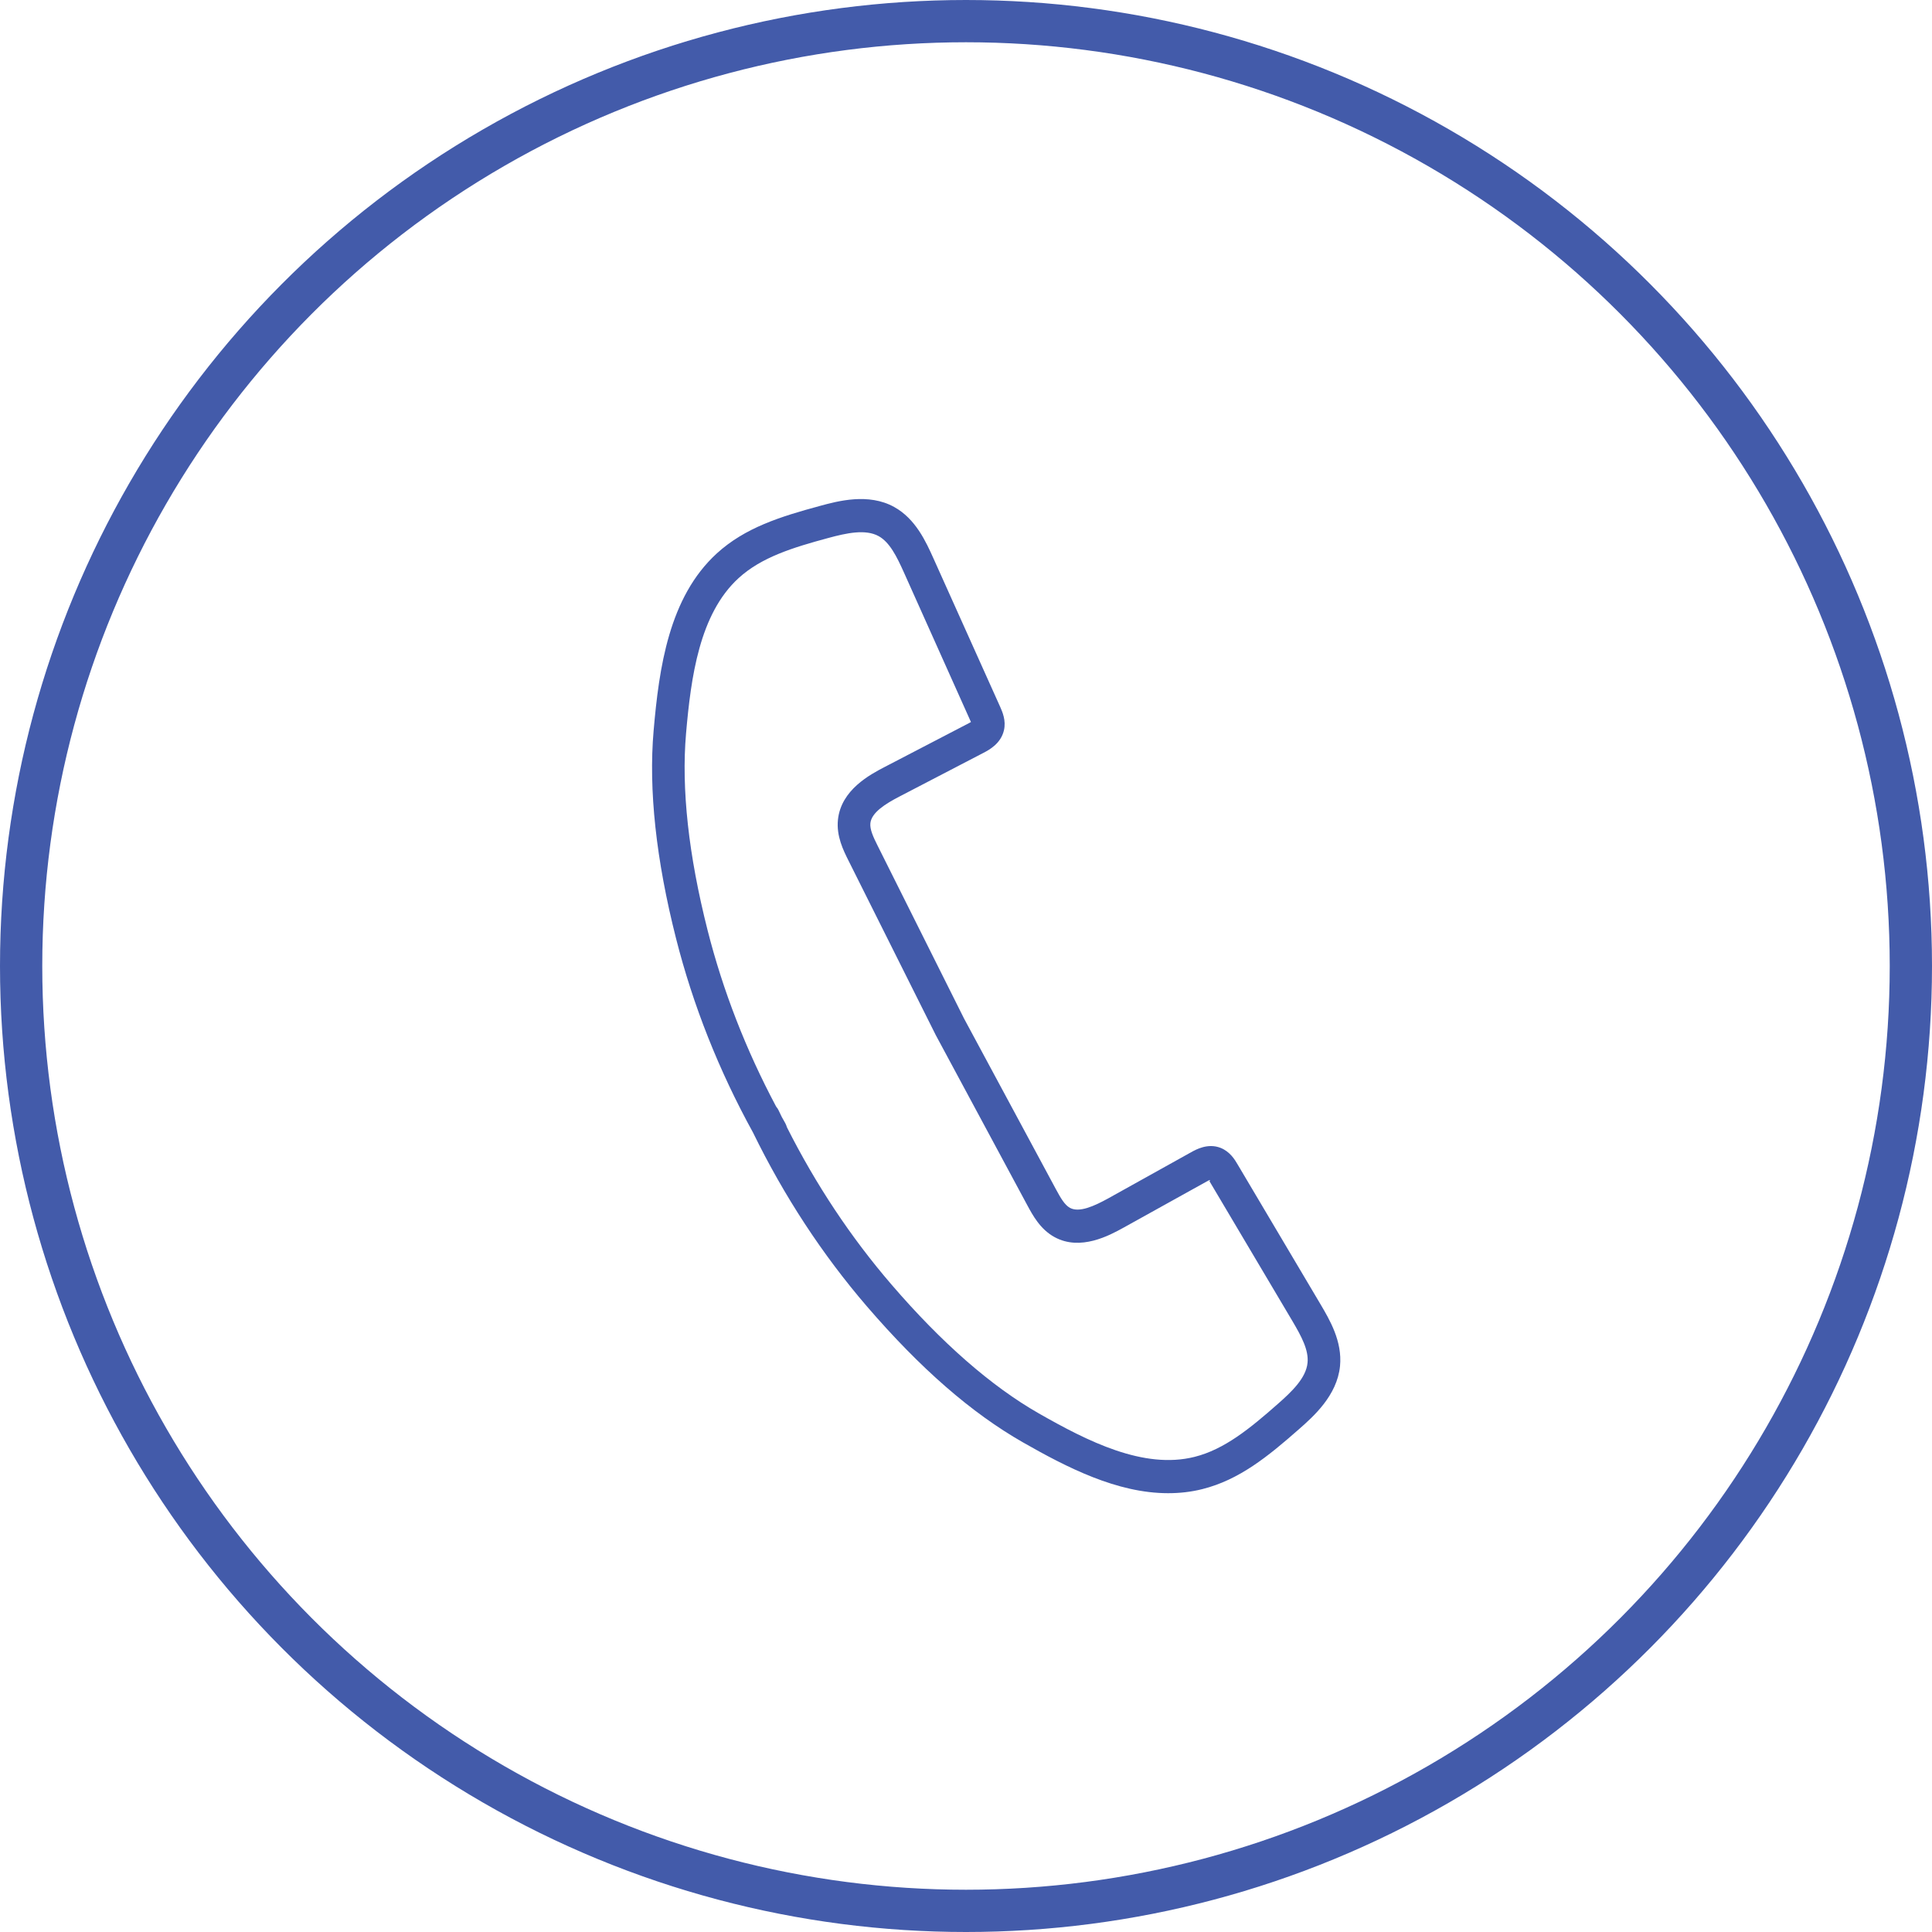 <svg width="32" height="32" viewBox="0 0 32 32" fill="none" xmlns="http://www.w3.org/2000/svg">
<circle cx="16" cy="16" r="15.65" stroke="#435BAA" stroke-width="0.7"/>
<path d="M21.869 21.598L20.496 19.282C20.453 19.209 20.374 19.075 20.216 19.012C20.005 18.93 19.811 19.039 19.728 19.085L18.352 19.851C18.126 19.975 17.876 20.09 17.722 20.006C17.634 19.958 17.567 19.842 17.488 19.695L15.967 16.869L14.536 14.007C14.464 13.864 14.406 13.737 14.416 13.636C14.434 13.457 14.669 13.312 14.896 13.194L16.294 12.467C16.378 12.423 16.576 12.319 16.628 12.098C16.667 11.934 16.602 11.79 16.568 11.712L15.462 9.251C15.337 8.973 15.166 8.594 14.81 8.397C14.385 8.162 13.88 8.298 13.579 8.38C12.922 8.558 12.34 8.74 11.873 9.166C11.079 9.891 10.916 11.062 10.826 12.102C10.741 13.08 10.866 14.239 11.198 15.546C11.478 16.65 11.906 17.73 12.472 18.758C12.986 19.811 13.62 20.779 14.358 21.637C15.245 22.667 16.09 23.403 16.943 23.89C17.674 24.307 18.503 24.732 19.347 24.732C19.536 24.732 19.726 24.712 19.916 24.664C20.525 24.511 21 24.125 21.515 23.672C21.751 23.464 22.146 23.117 22.195 22.627C22.235 22.216 22.023 21.859 21.869 21.598ZM21.162 23.256C20.701 23.662 20.28 24.006 19.787 24.13C18.941 24.343 18.011 23.869 17.207 23.411C16.419 22.961 15.597 22.243 14.764 21.274C14.094 20.496 13.513 19.621 13.034 18.671C13.027 18.647 13.018 18.625 13.007 18.604C12.987 18.57 12.968 18.535 12.949 18.501C12.931 18.465 12.914 18.428 12.896 18.391C12.886 18.369 12.872 18.348 12.856 18.33C12.356 17.391 11.974 16.41 11.72 15.408C11.404 14.162 11.284 13.066 11.363 12.15C11.444 11.215 11.585 10.167 12.234 9.575C12.611 9.23 13.129 9.07 13.718 8.911C14.02 8.829 14.335 8.76 14.553 8.88C14.735 8.981 14.85 9.211 14.971 9.48L16.082 11.959C16.073 11.964 16.061 11.971 16.048 11.978L14.65 12.705C14.417 12.827 13.93 13.08 13.879 13.578C13.851 13.85 13.969 14.085 14.055 14.257L15.499 17.144L17.014 19.96C17.105 20.129 17.23 20.361 17.466 20.49C17.896 20.726 18.379 20.461 18.609 20.334L19.987 19.569C20.035 19.542 20.056 19.534 20.033 19.565L21.407 21.882C21.556 22.135 21.678 22.361 21.657 22.572C21.633 22.823 21.399 23.048 21.162 23.256Z" fill="#435BAA"/>
</svg>

